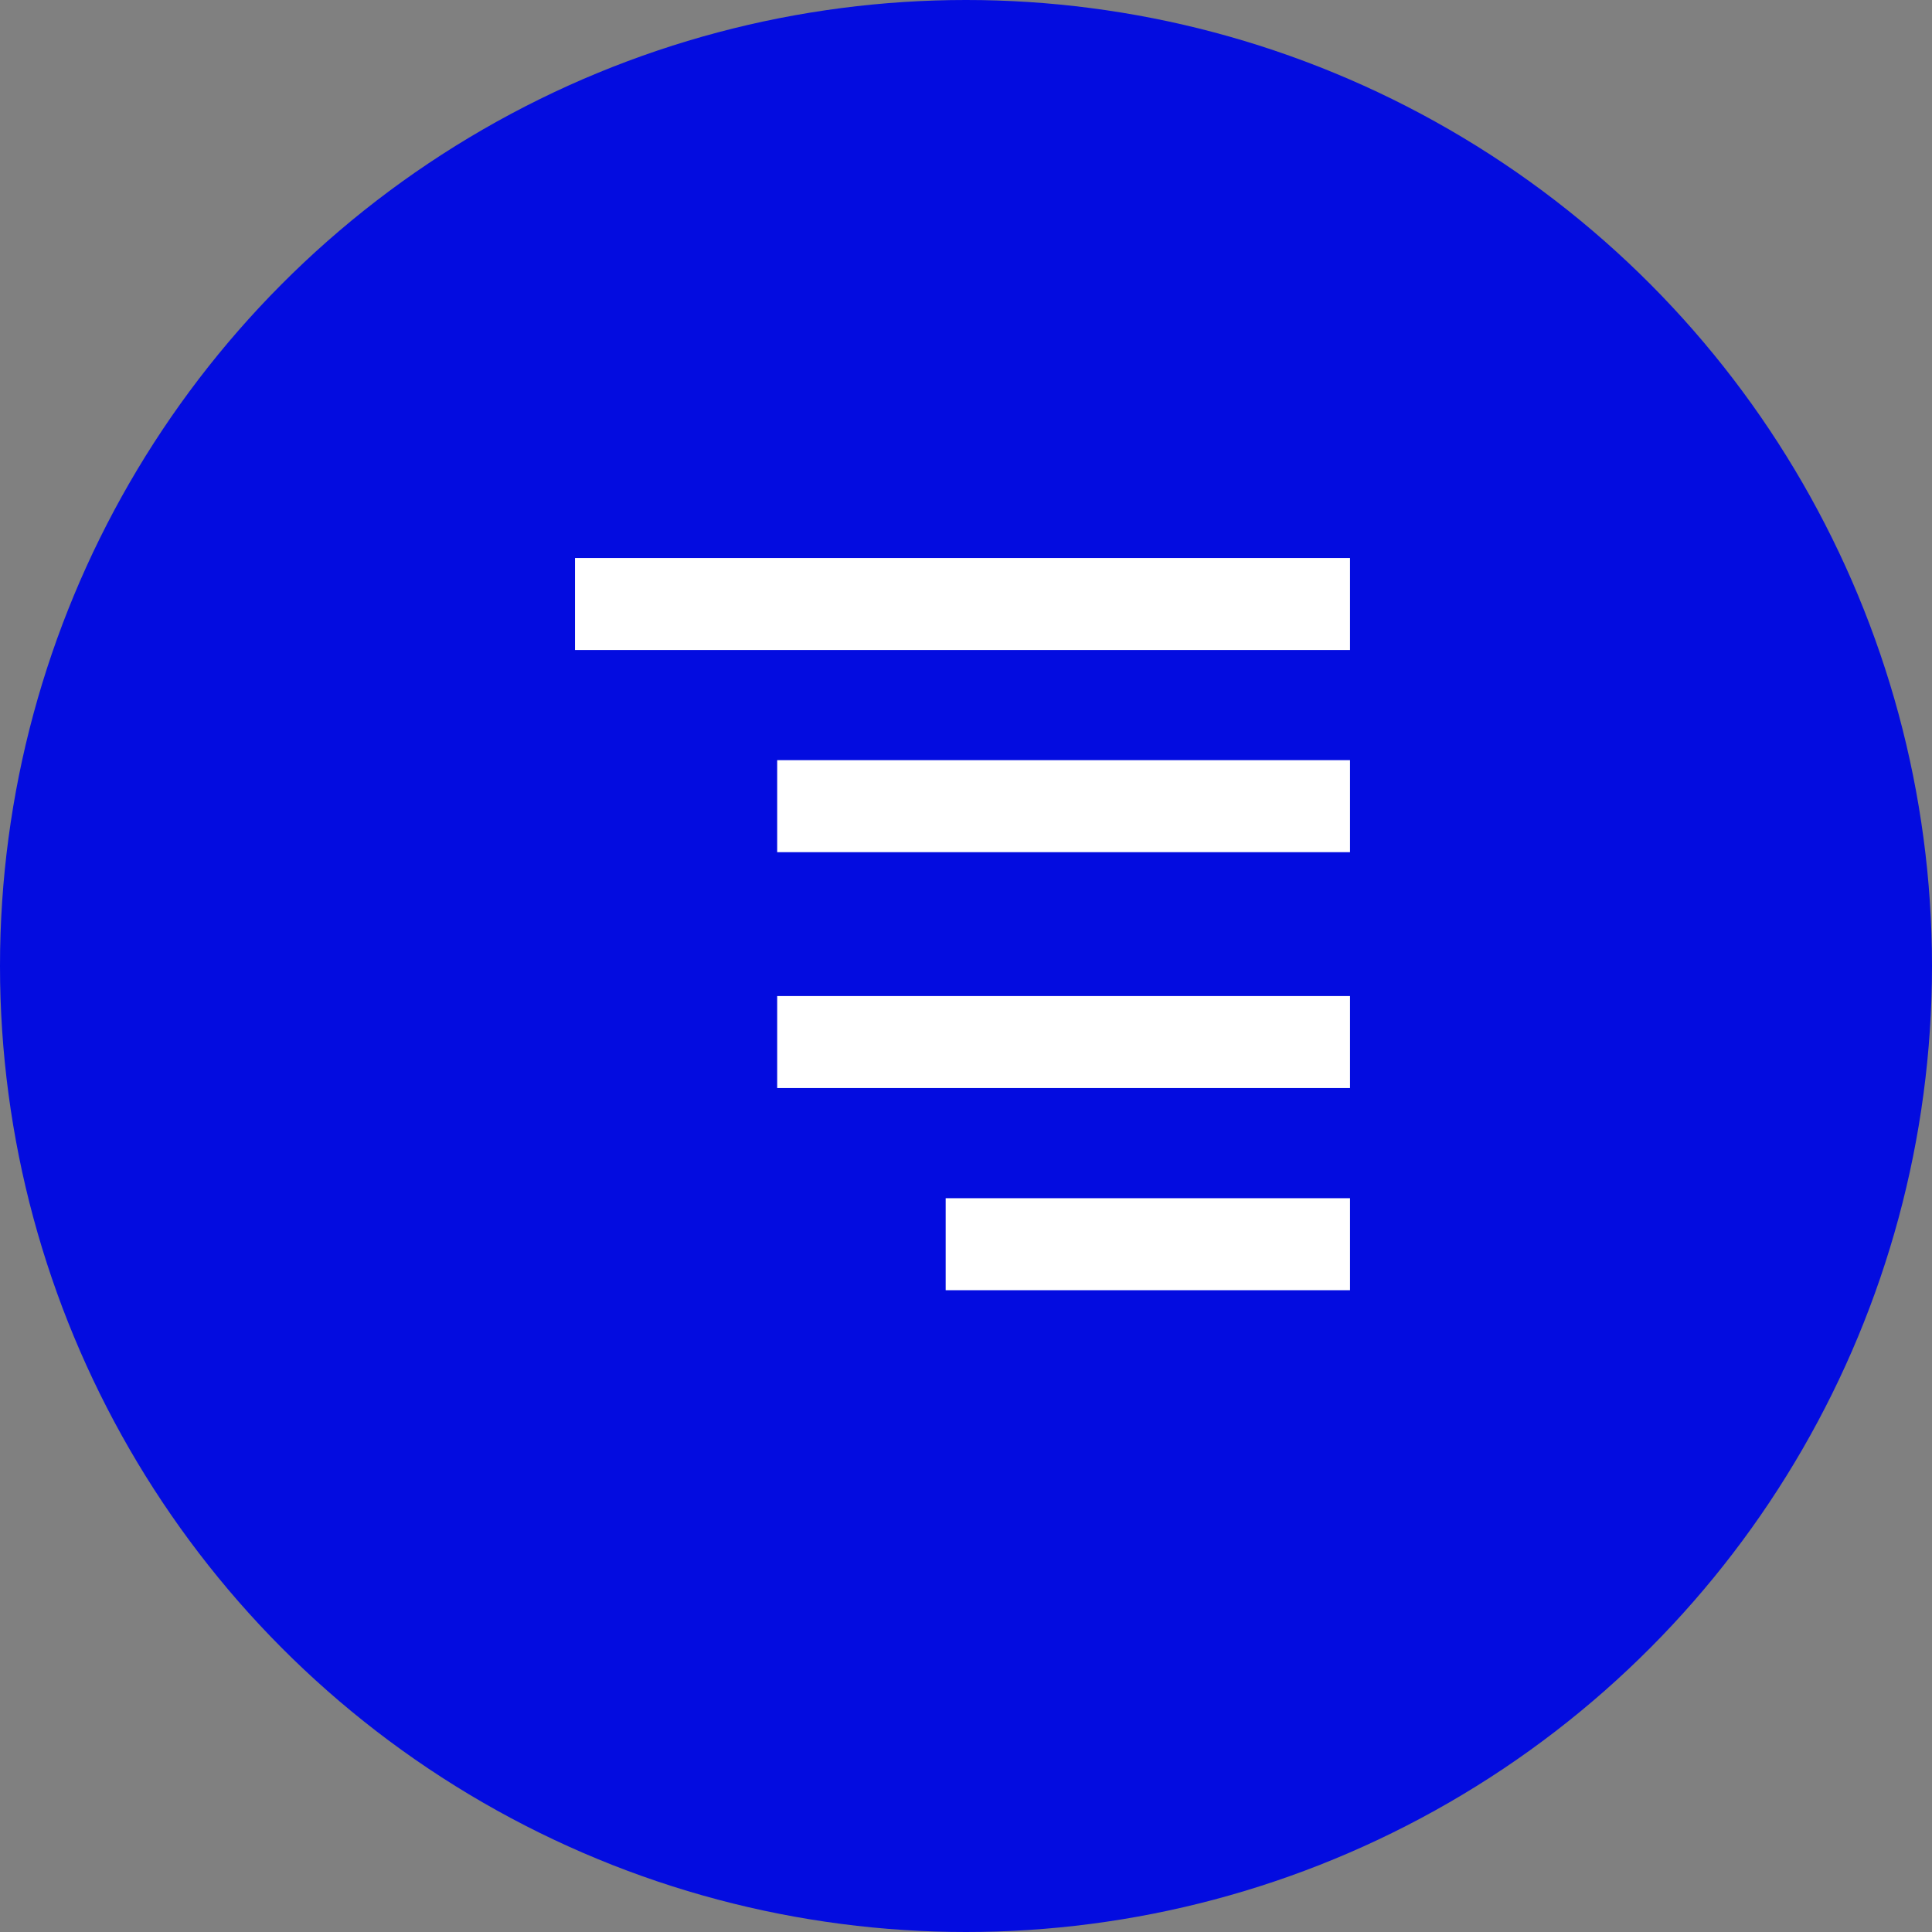 <svg width="63" height="63" viewBox="0 0 63 63" fill="none" xmlns="http://www.w3.org/2000/svg">
<rect x="0" y="0" width="63" height="63" fill="#808080" stroke="none"/>
<circle cx="31.5" cy="31.5" r="31.5" fill="#030CE0"/>
<line x1="18.75" y1="19.696" x2="44.022" y2="19.696" stroke="white" stroke-width="3"/>
<line x1="25.343" y1="26.288" x2="44.022" y2="26.288" stroke="white" stroke-width="3"/>
<line x1="25.343" y1="33.98" x2="44.022" y2="33.98" stroke="white" stroke-width="3"/>
<line x1="30.837" y1="40.572" x2="44.022" y2="40.572" stroke="white" stroke-width="3"/>
</svg>
